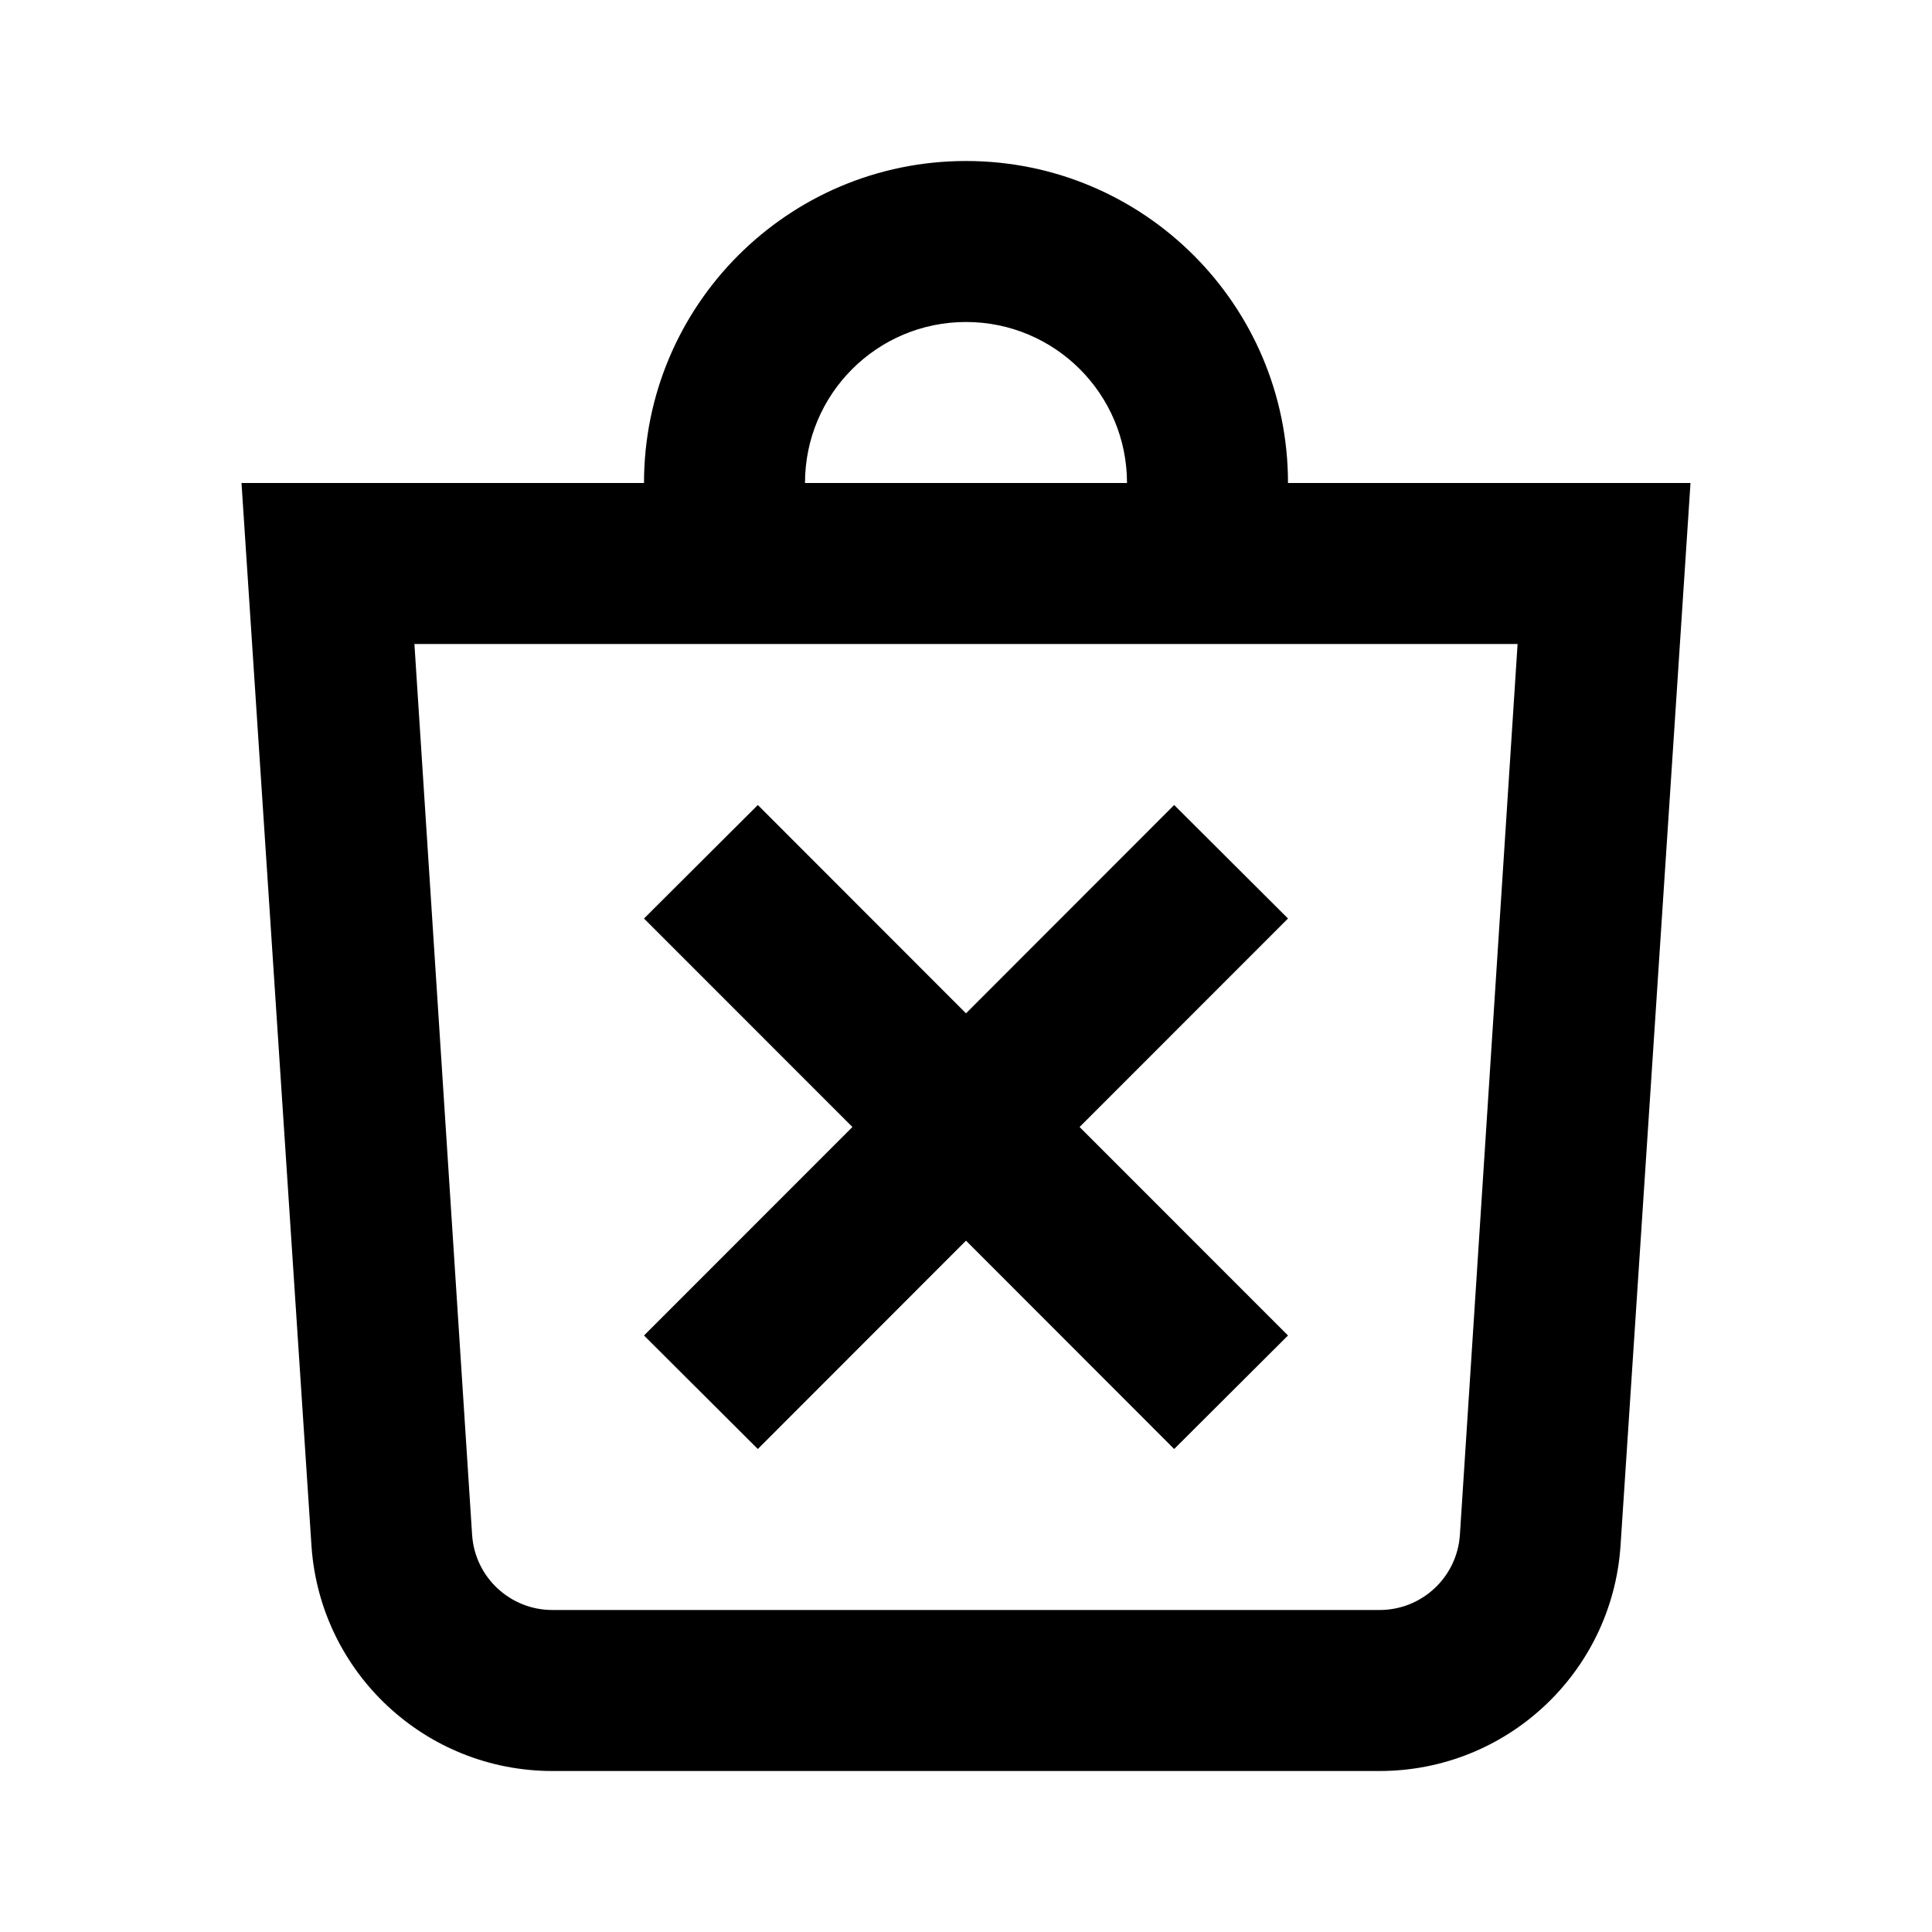 <svg width="24" height="24" viewBox="0 0 24 24" fill="none" xmlns="http://www.w3.org/2000/svg">
<path fill-rule="evenodd" clip-rule="evenodd" d="M12 4C10.895 4 10 4.895 10 6H14C14 4.895 13.105 4 12 4ZM12 2C9.791 2 8 3.791 8 6H3L3.87 19.214C3.982 20.784 5.288 22 6.862 22H17.138C18.712 22 20.018 20.784 20.13 19.214L21 6H16C16 3.791 14.209 2 12 2ZM5.148 8L5.865 19.071C5.902 19.595 6.338 20 6.862 20H17.138C17.662 20 18.098 19.595 18.135 19.071L18.852 8H5.148ZM8 16.59L10.589 14L8 11.41L9.414 10L12 12.588L14.586 10L16 11.41L13.411 14L16 16.59L14.586 18L12 15.412L9.414 18L8 16.59Z" fill="black"/>
</svg>
